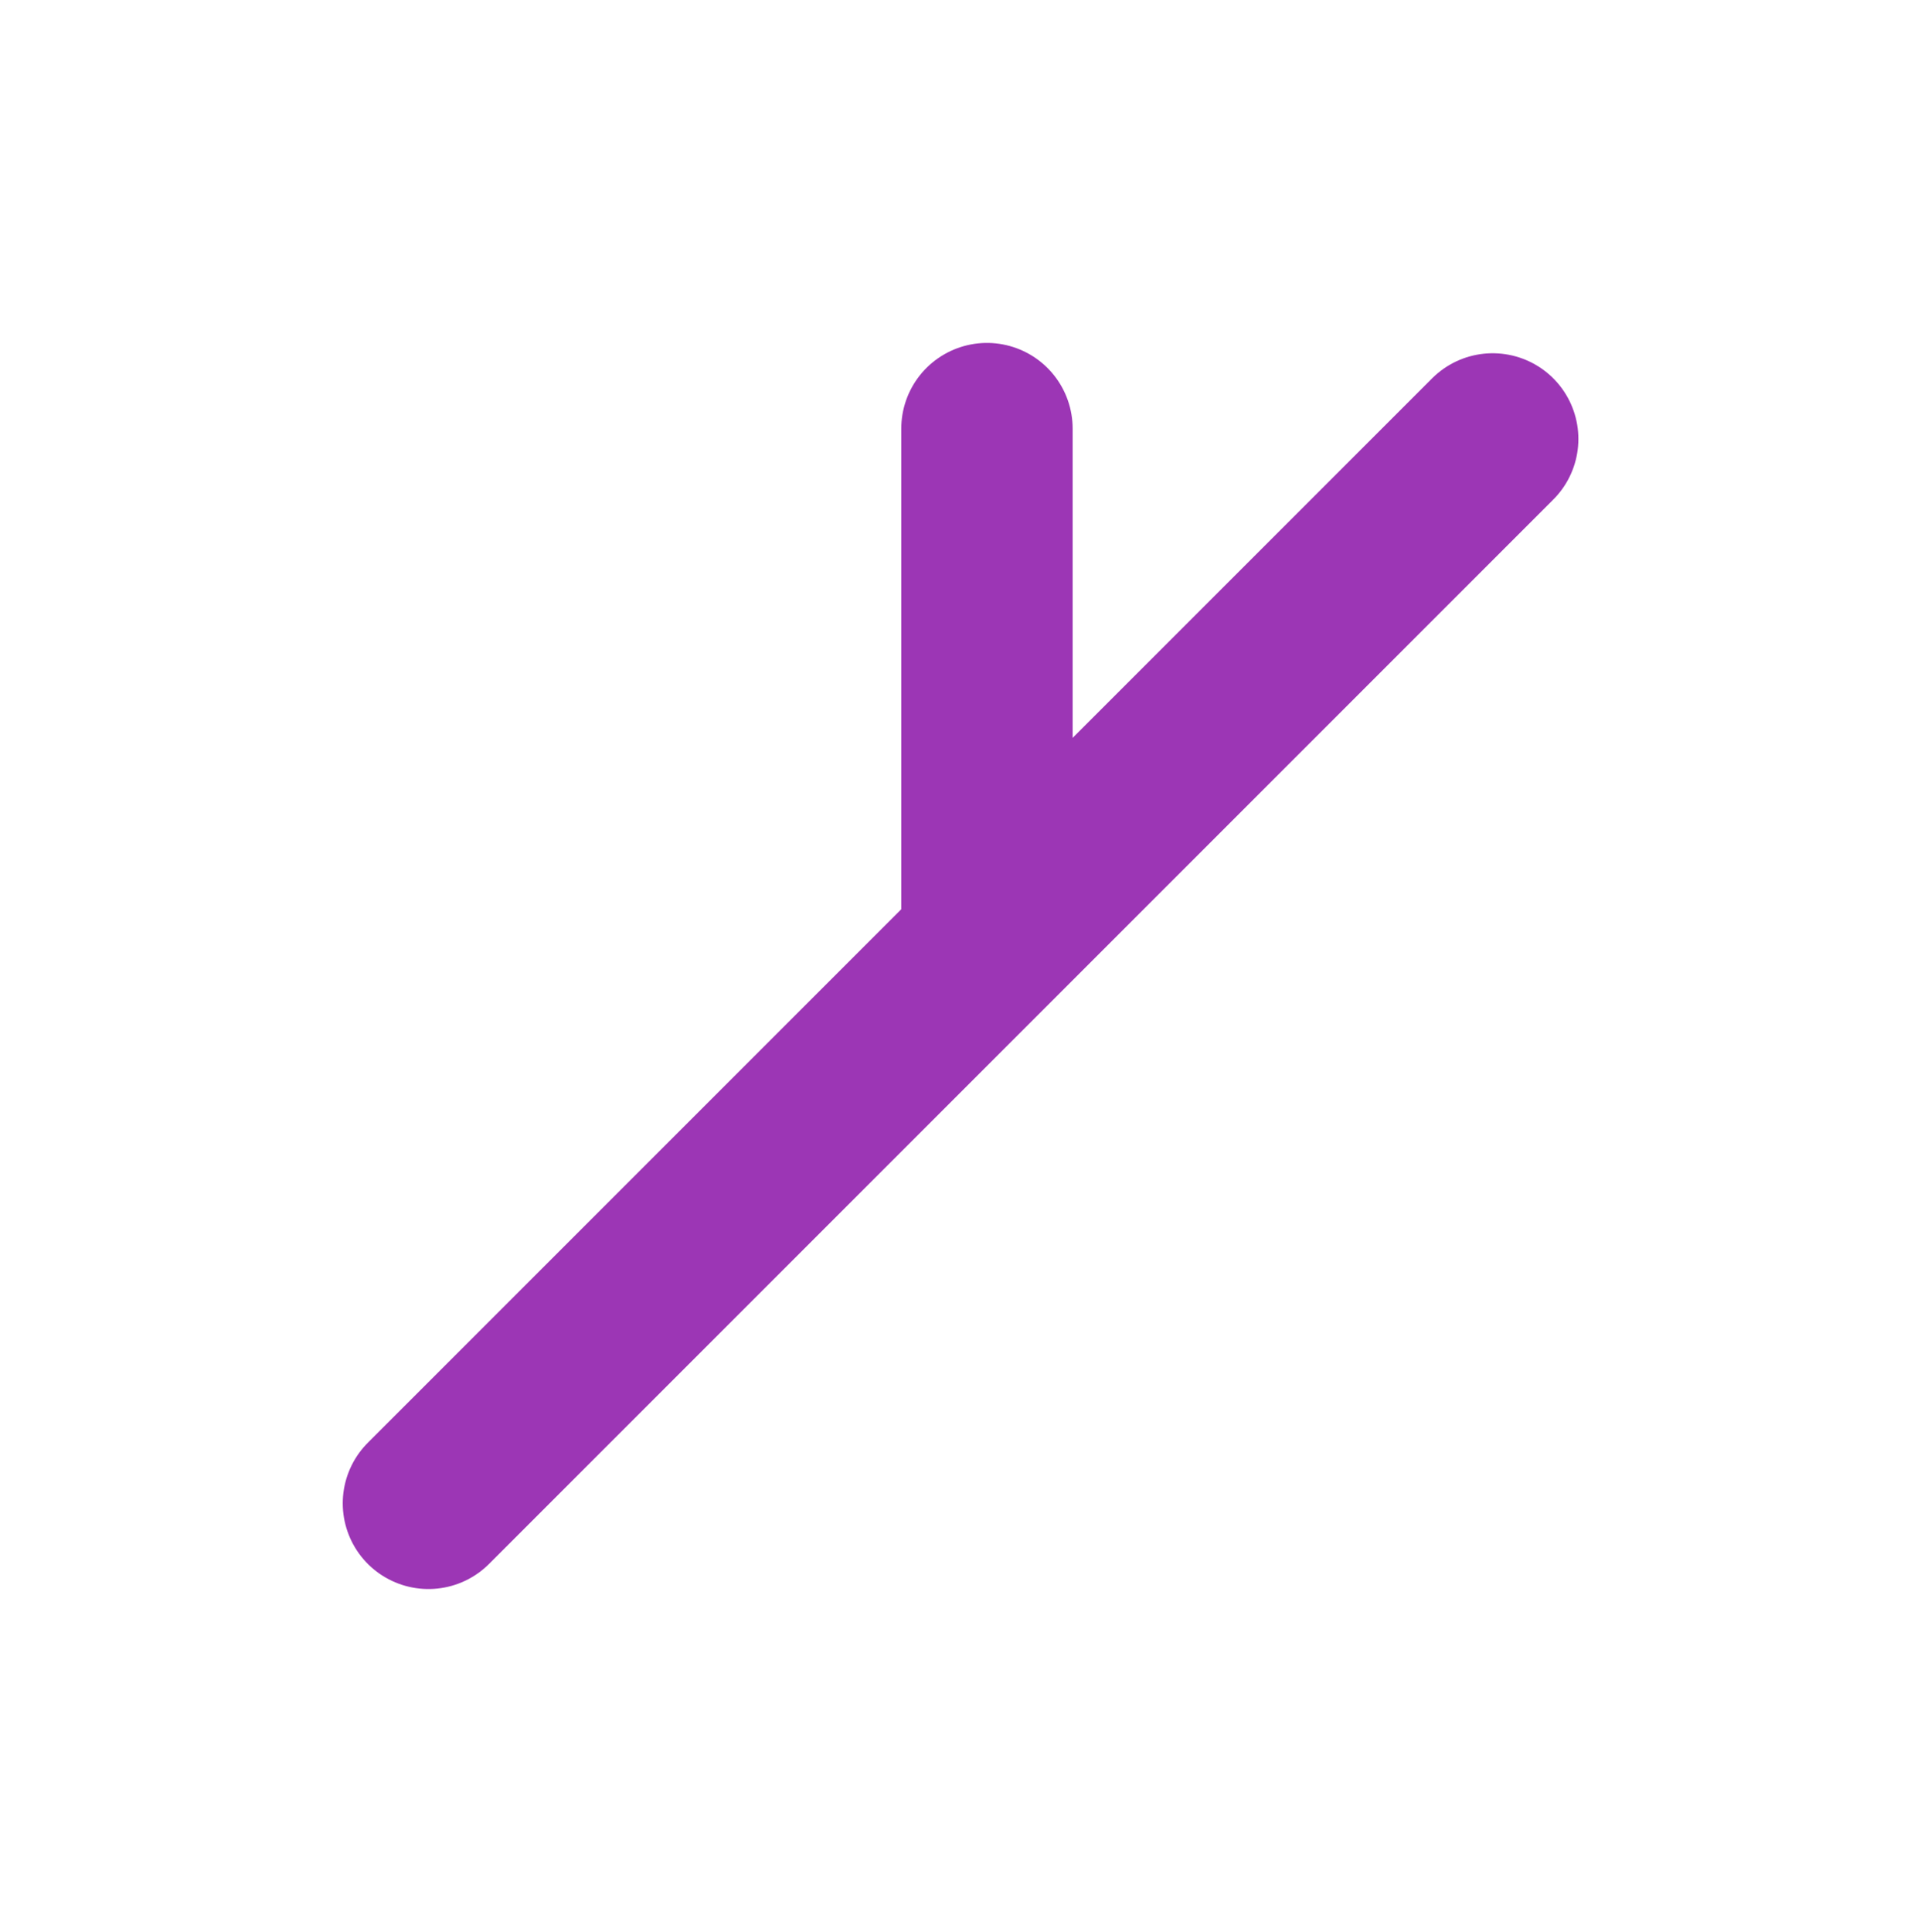 <?xml version="1.0" standalone="no"?>
<!DOCTYPE svg PUBLIC "-//W3C//DTD SVG 1.1//EN" "http://www.w3.org/Graphics/SVG/1.1/DTD/svg11.dtd">
<svg version="1.1" xmlns="http://www.w3.org/2000/svg" viewBox="0 0 44.837 45.084" width="44.837" height="45.084"><!-- svg-source:excalidraw --><defs><style class="style-fonts">
      </style></defs><g stroke-linecap="round"><g transform="translate(10 35.084) rotate(0 12.419 -12.419)"><path d="M0 0 C4.14 -4.14, 20.7 -20.7, 24.84 -24.84 M0 0 C4.14 -4.14, 20.7 -20.7, 24.84 -24.84" stroke="#9c36b5" stroke-width="4" fill="none"></path></g></g><mask></mask><g stroke-linecap="round"><g transform="translate(23.036 21.463) rotate(0 0 -5.731)"><path d="M0 0 C0 -1.91, 0 -9.55, 0 -11.46 M0 0 C0 -1.91, 0 -9.55, 0 -11.46" stroke="#9c36b5" stroke-width="4" fill="none"></path></g></g><mask></mask></svg>